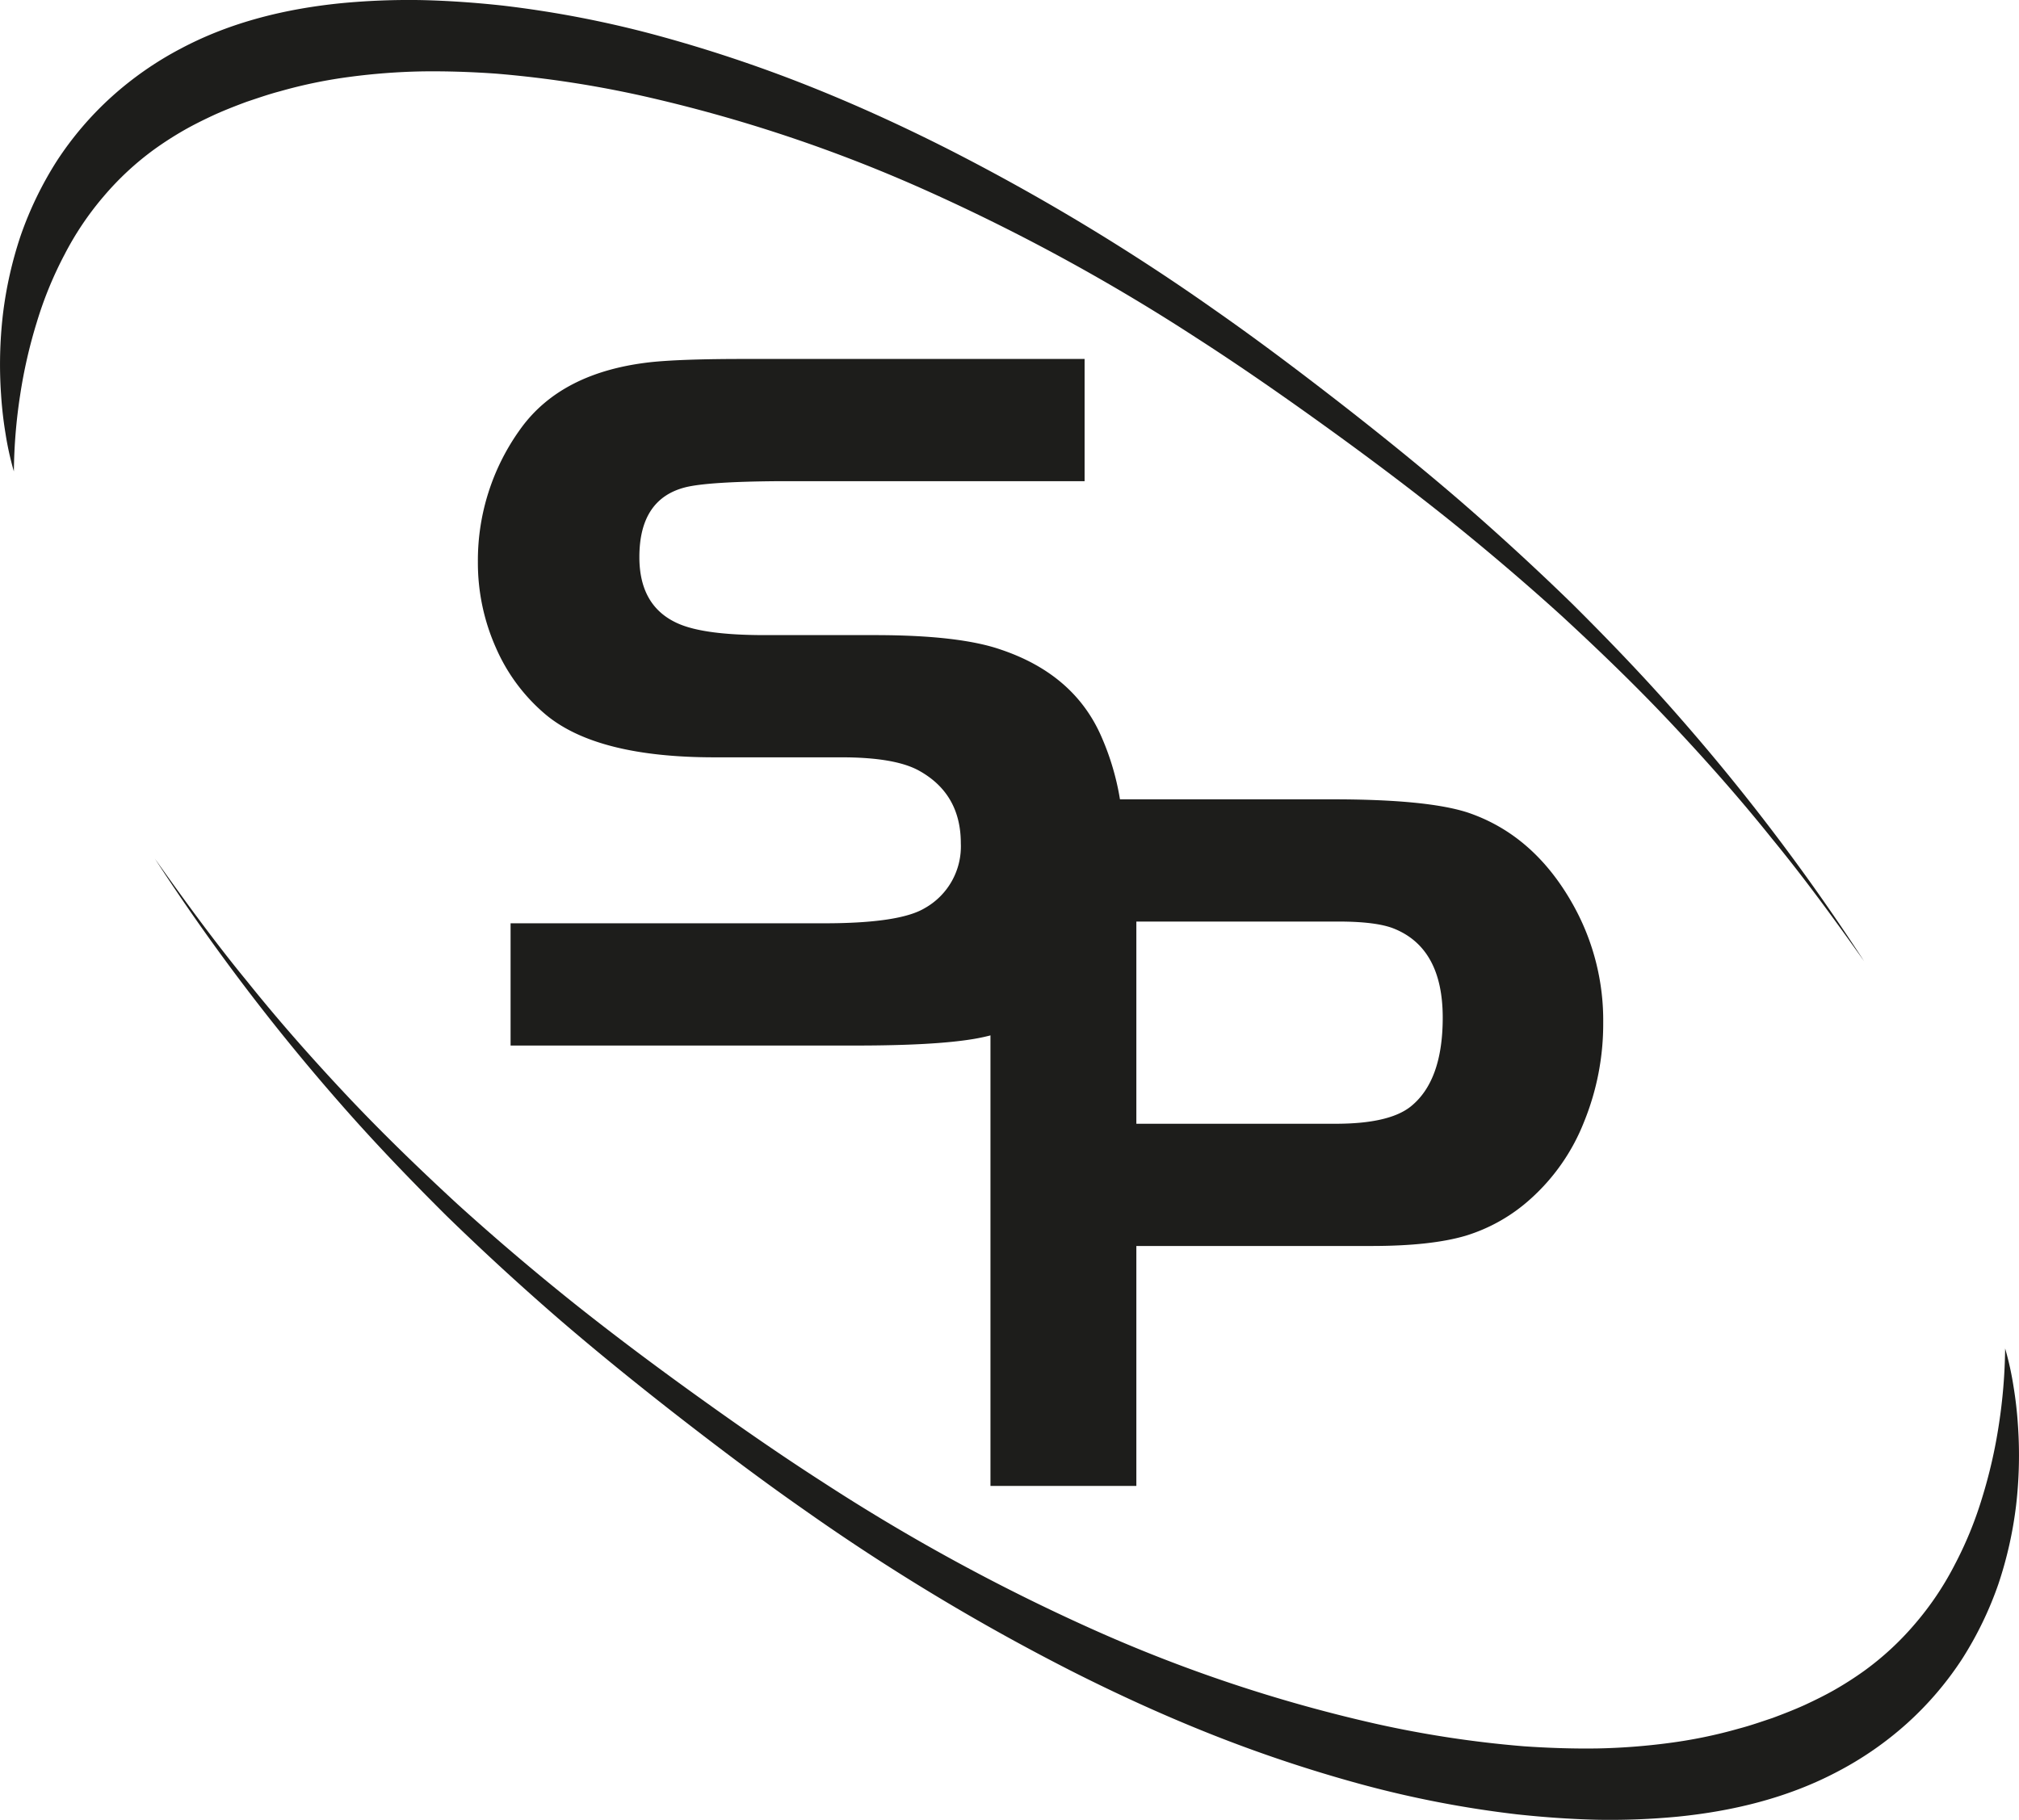 <svg xmlns="http://www.w3.org/2000/svg" viewBox="0 0 384.793 346.9"><defs><style>.cls-1{fill:#1d1d1b;}</style></defs><title>Recurso 15</title><g id="Capa_2" data-name="Capa 2"><g id="Capa_1-2" data-name="Capa 1"><path class="cls-1" d="M97.31,199.3V176h59.733q14.382,0,19.176-2.875a13.488,13.488,0,0,0,6.9-12.37q0-9.492-8.055-13.9-4.6-2.492-14.669-2.493H136.142q-22.245,0-32.024-8.053a34.737,34.737,0,0,1-9.588-12.8,39.813,39.813,0,0,1-3.452-16.443,42.756,42.756,0,0,1,8.054-25.216Q106.992,70.824,124.348,69q5.847-.576,17.45-.575h64.911v23.3H148.127q-13.139.1-17.451,1.151-8.823,2.207-8.82,13.327,0,9.4,7.382,12.656,4.985,2.208,16.492,2.206h21q16.107,0,24.066,2.78,13.9,4.7,19.08,16.491a49.492,49.492,0,0,1,4.218,20.327,42.073,42.073,0,0,1-5.464,21.381q-7.673,13.425-23.107,16.012-7.479,1.246-22.436,1.246Z" transform="translate(0)"/><path class="cls-1" d="M216.573,237.511v45.735H188.768V152.37h65.294q17.834,0,25.6,2.493,12.848,4.314,20.326,17.93a45.047,45.047,0,0,1,5.561,22.148,49.449,49.449,0,0,1-3.643,18.888,38.749,38.749,0,0,1-10.163,14.67,32.67,32.67,0,0,1-12.369,7.046q-6.615,1.967-18.025,1.966Zm0-23.3h37.969q10.161,0,14.285-3.259,6.135-4.89,6.137-16.971,0-13.232-9.3-16.971-3.357-1.341-10.546-1.342H216.573Z" transform="translate(0)"/><path class="cls-1" d="M2.644,89.859a57.624,57.624,0,0,1-1.6-7.26Q.437,78.915.2,75.161A82.853,82.853,0,0,1,.545,60.025,75.36,75.36,0,0,1,3.931,44.941a67.811,67.811,0,0,1,6.9-14.257A62.449,62.449,0,0,1,21.313,18.411a64.291,64.291,0,0,1,13.3-9.23C44.164,4.13,54.643,1.655,64.992.613A135.883,135.883,0,0,1,80.449.02c5.119.12,10.2.486,15.243,1.031a203.021,203.021,0,0,1,29.651,5.723,270,270,0,0,1,28.4,9.458c9.252,3.664,18.283,7.8,27.112,12.275A413.865,413.865,0,0,1,231.5,59.078c8.082,5.638,15.914,11.551,23.658,17.557,7.744,6.022,15.384,12.187,22.826,18.586q11.136,9.631,21.687,19.9c6.957,6.916,13.753,13.989,20.207,21.363a405.483,405.483,0,0,1,35.411,46.763c-5.657-7.97-11.4-15.873-17.6-23.416-6.1-7.623-12.575-14.929-19.253-22.028s-13.706-13.861-20.863-20.461q-10.828-9.8-22.239-18.918c-7.613-6.064-15.413-11.889-23.318-17.574S236.106,69.6,227.951,64.358a377.984,377.984,0,0,0-50.917-27.82A285.437,285.437,0,0,0,122.527,18.3a206.479,206.479,0,0,0-28.069-4.27c-4.69-.327-9.372-.486-14.027-.421a121.925,121.925,0,0,0-13.794,1.047A91.856,91.856,0,0,0,53.368,17.4c-2.175.57-4.273,1.311-6.381,2.01-2.073.773-4.133,1.574-6.133,2.478-1.987.924-3.958,1.889-5.85,2.975A65.087,65.087,0,0,0,29.5,28.4a55.261,55.261,0,0,0-9.654,8.927A57.726,57.726,0,0,0,12.31,48.506a72.246,72.246,0,0,0-5.282,12.87A95.109,95.109,0,0,0,3.839,75.307,101.534,101.534,0,0,0,2.644,89.859Z" transform="translate(0)"/><path class="cls-1" d="M382.15,257.041a57.446,57.446,0,0,1,1.6,7.26q.606,3.684.845,7.438a82.855,82.855,0,0,1-.347,15.136,75.375,75.375,0,0,1-3.386,15.084,67.714,67.714,0,0,1-6.9,14.257,62.449,62.449,0,0,1-10.481,12.273,64.291,64.291,0,0,1-13.3,9.23c-9.554,5.05-20.033,7.526-30.382,8.568a135.883,135.883,0,0,1-15.457.593c-5.119-.12-10.2-.486-15.243-1.031a203.312,203.312,0,0,1-29.651-5.723,270,270,0,0,1-28.4-9.458c-9.251-3.664-18.283-7.8-27.112-12.275a413.941,413.941,0,0,1-50.647-30.571c-8.082-5.638-15.914-11.551-23.658-17.557-7.744-6.022-15.383-12.187-22.826-18.586q-11.136-9.631-21.687-19.9c-6.957-6.917-13.753-13.989-20.207-21.363A405.6,405.6,0,0,1,29.5,163.654c5.657,7.97,11.4,15.873,17.6,23.416C53.2,194.693,59.679,202,66.357,209.1c6.693,7.09,13.707,13.861,20.863,20.461q10.828,9.8,22.239,18.918c7.613,6.064,15.413,11.889,23.319,17.574s15.909,11.251,24.064,16.491a377.984,377.984,0,0,0,50.917,27.82A285.461,285.461,0,0,0,262.266,328.6a206.635,206.635,0,0,0,28.069,4.27c4.69.327,9.373.486,14.027.421a121.676,121.676,0,0,0,13.794-1.048,91.868,91.868,0,0,0,13.27-2.743c2.174-.57,4.272-1.311,6.38-2.01,2.073-.774,4.133-1.574,6.133-2.478,1.988-.924,3.958-1.889,5.85-2.975a65.337,65.337,0,0,0,5.5-3.539,55.225,55.225,0,0,0,9.654-8.927,57.726,57.726,0,0,0,7.536-11.178,72.323,72.323,0,0,0,5.283-12.87,95.4,95.4,0,0,0,3.189-13.931A101.678,101.678,0,0,0,382.15,257.041Z" transform="translate(0)"/></g></g></svg>